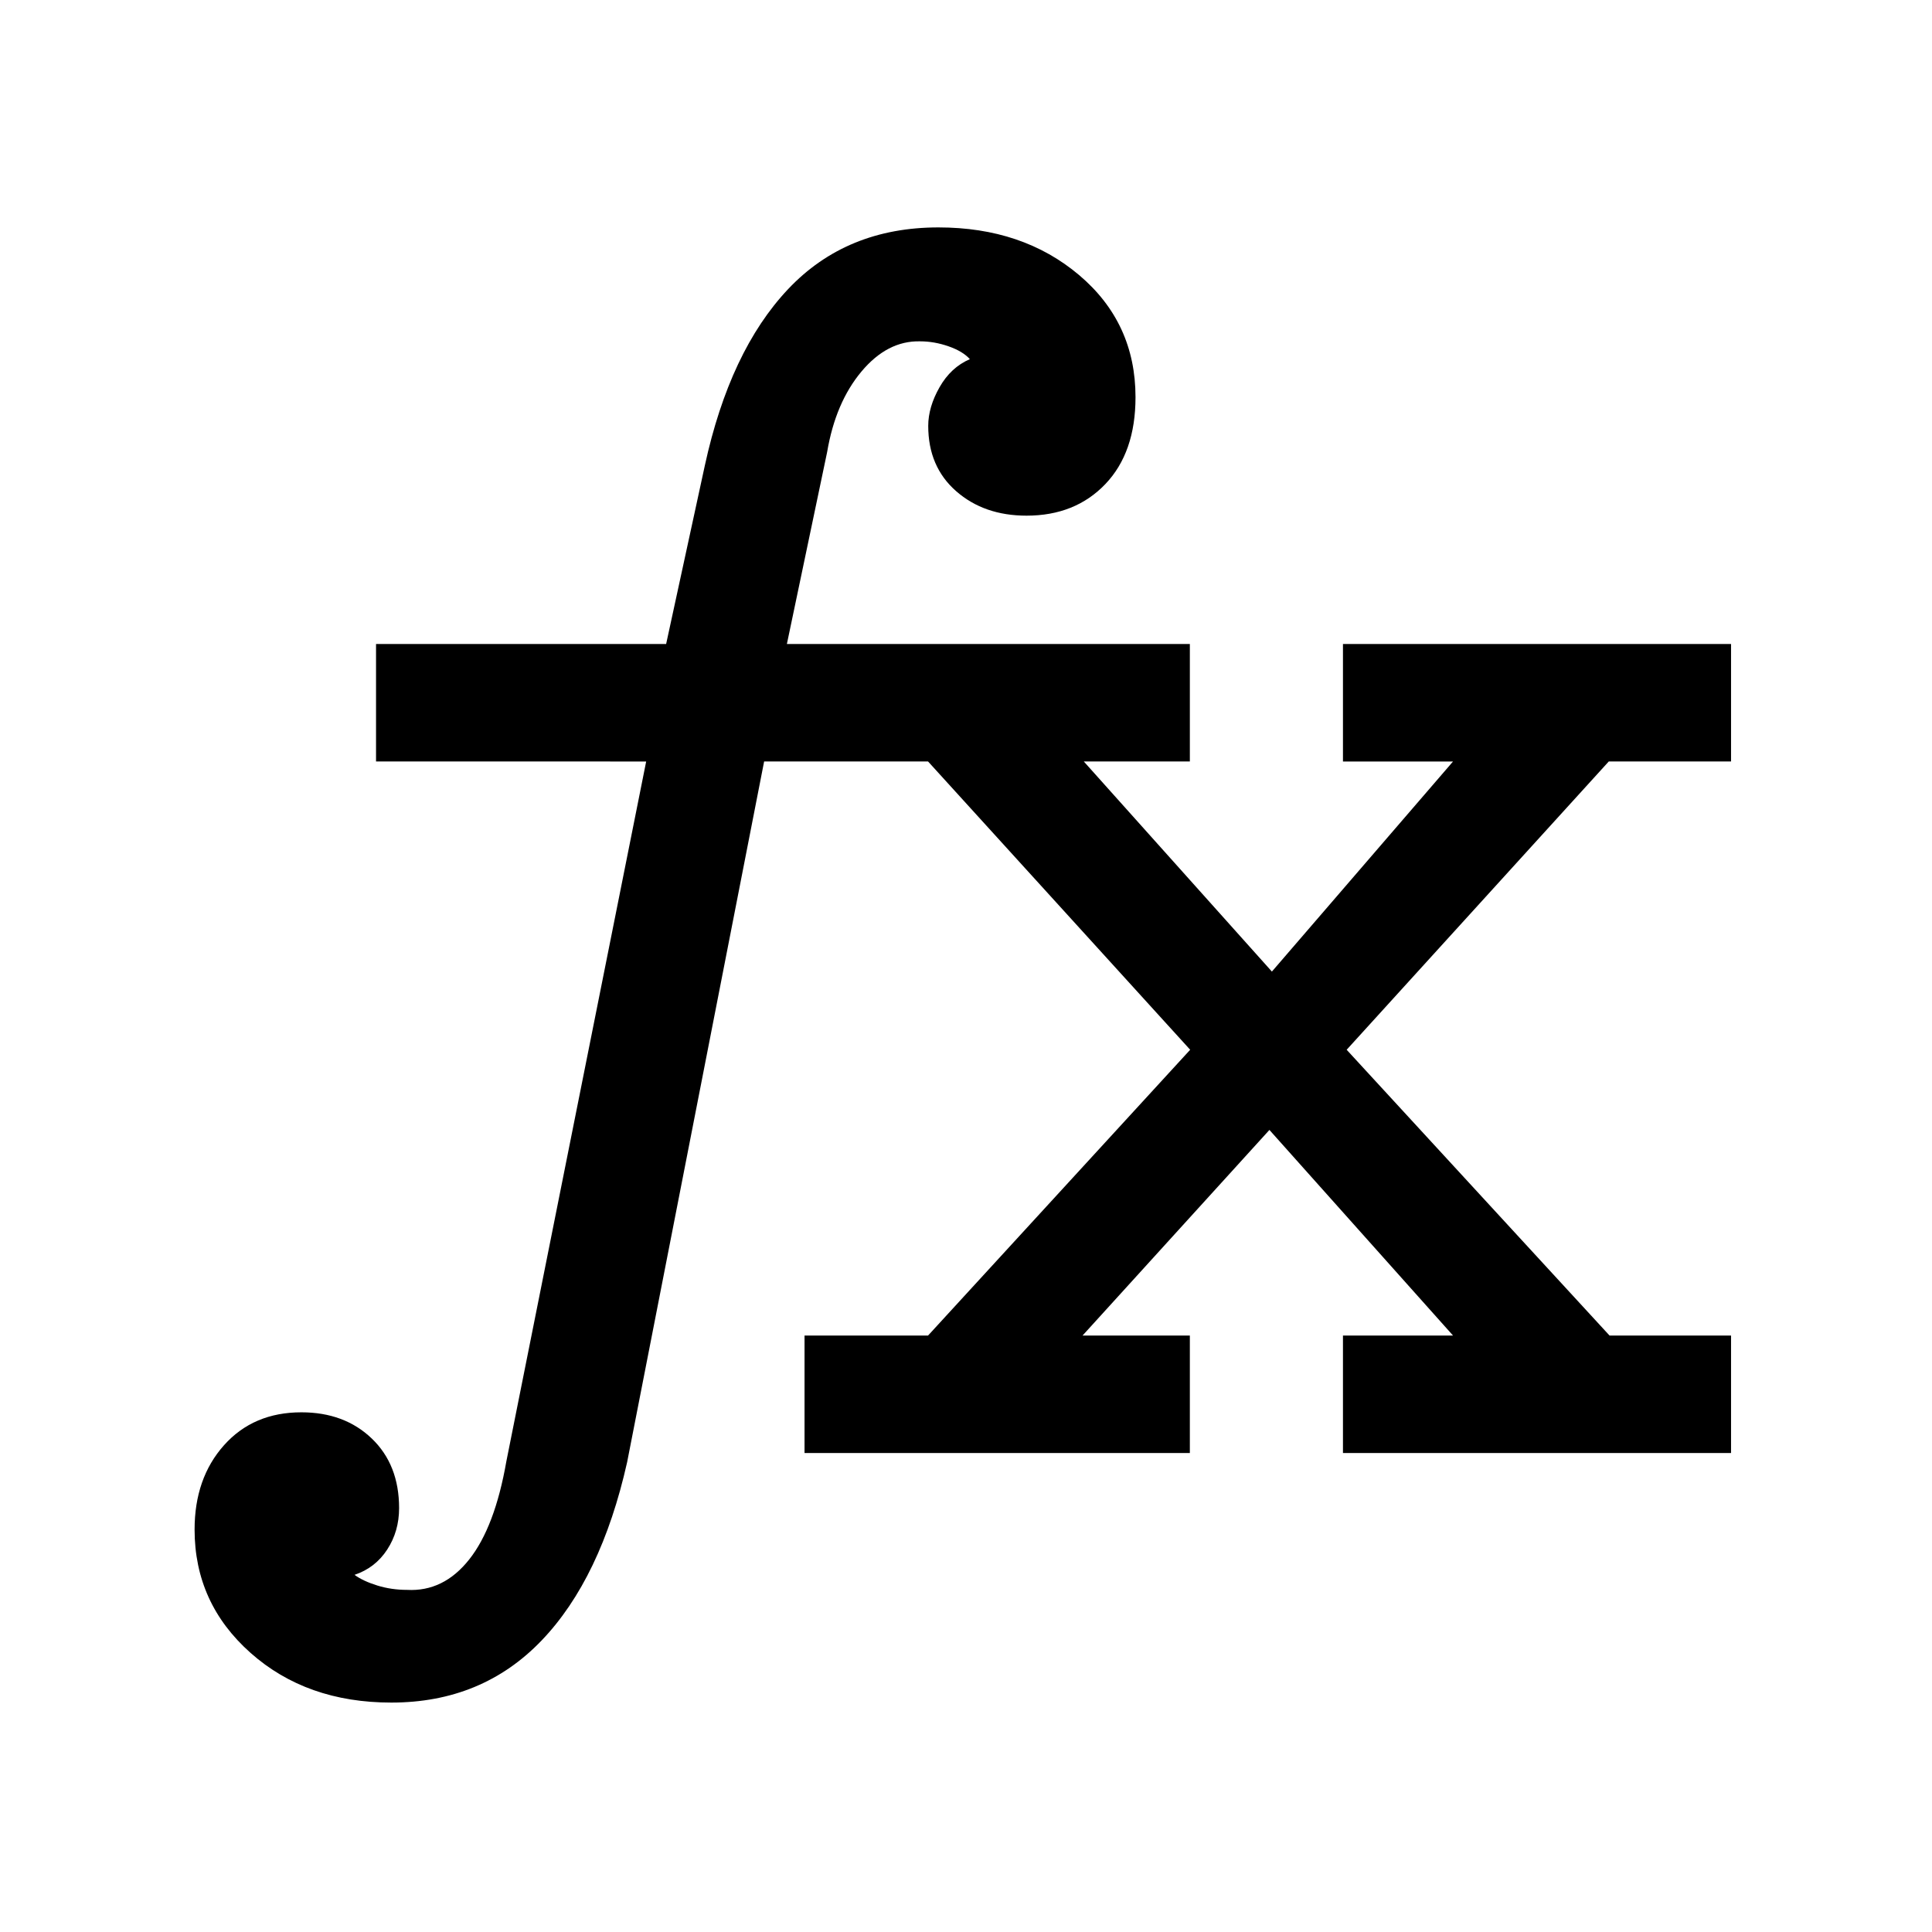 <svg xmlns="http://www.w3.org/2000/svg" height="48" viewBox="0 -960 960 960" width="48"><path d="M399.77-238v-58.38h61.38l130.24-142-130.24-143.24h-81.46l-68.07 348.16q-12.97 57.8-42.52 88.63Q239.54-114 194.46-114q-42.15 0-69.96-24.69-27.81-24.7-27.81-61.28 0-25.49 14.6-41.88 14.6-16.38 38.47-16.38 21.39 0 34.97 13.02 13.58 13.01 13.58 34.59 0 11.54-5.93 20.62-5.92 9.08-16.23 12.54 4.39 3.15 11.39 5.31 7 2.15 14.69 2.15 18.16 1 30.92-15.12 12.77-16.11 18.47-48.8l69.46-347.7H186.85V-640H331l19.23-88.69q12.39-56.92 41.35-87.62Q420.55-847 466.31-847q41.87 0 69.9 23.69 28.02 23.7 28.02 60.66 0 27.5-14.99 43.19-14.99 15.69-39.17 15.69-21.07 0-34.95-12.15-13.89-12.16-13.89-32.46 0-9.31 5.62-19.2 5.61-9.88 15.07-13.96-3.53-3.92-10.61-6.38-7.08-2.47-14.16-2.47-16.23-.38-29.11 15.02-12.89 15.41-17.04 39.99L391-640h200.23v58.38h-52.69L632-477.23l90-104.39h-54.69V-640h192.84v58.38h-60.77L669.15-438.38l130.62 142h60.38V-238H667.31v-58.38H722l-91.23-102.16-92.85 102.16h53.31V-238H399.77Z"/></svg>